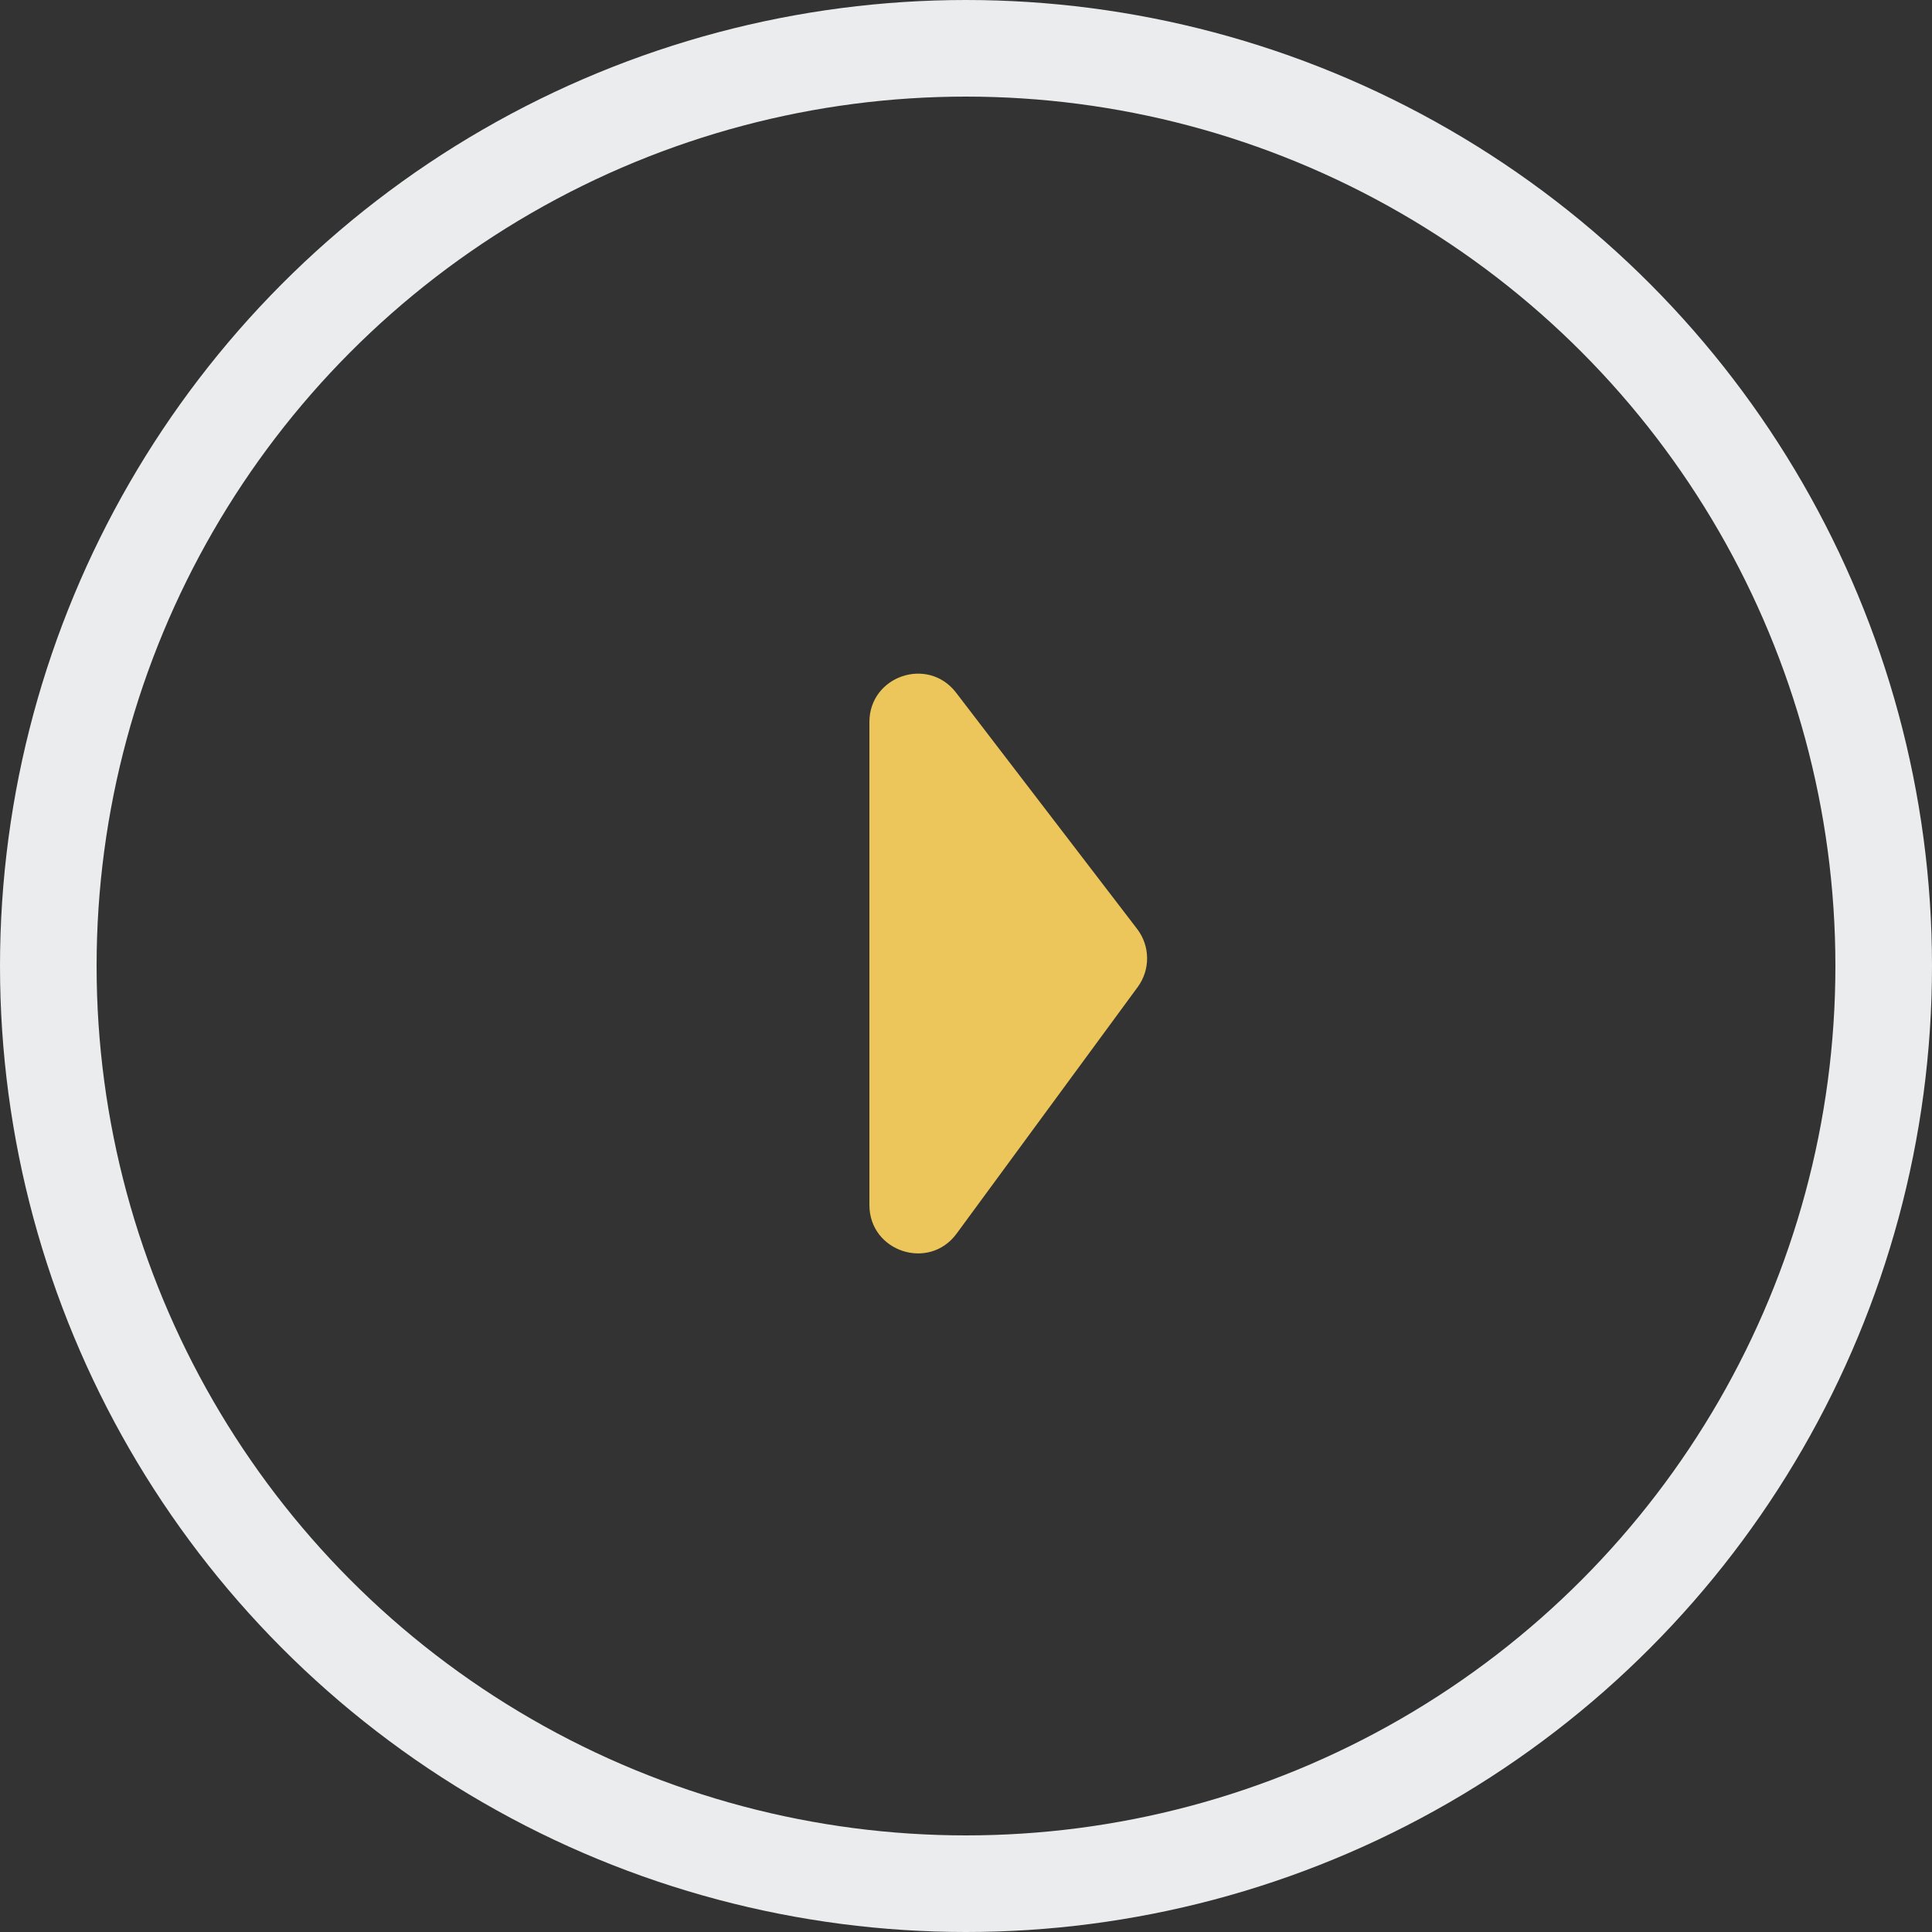 <svg width="20" height="20" viewBox="0 0 20 20" fill="none" xmlns="http://www.w3.org/2000/svg">
<rect x="0" y="0" width="20" height="20" fill="#333333" stroke="none"/>
<path d="M11.772 9.617C11.907 9.794 11.909 10.038 11.778 10.217L9.903 12.77C9.617 13.16 9 12.957 9 12.474L9 7.475C9 6.997 9.606 6.791 9.897 7.17L11.772 9.617Z" fill="#ECC65A"/>
<circle cx="10" cy="10" r="9.5" stroke="#EAECED"/>
</svg>
